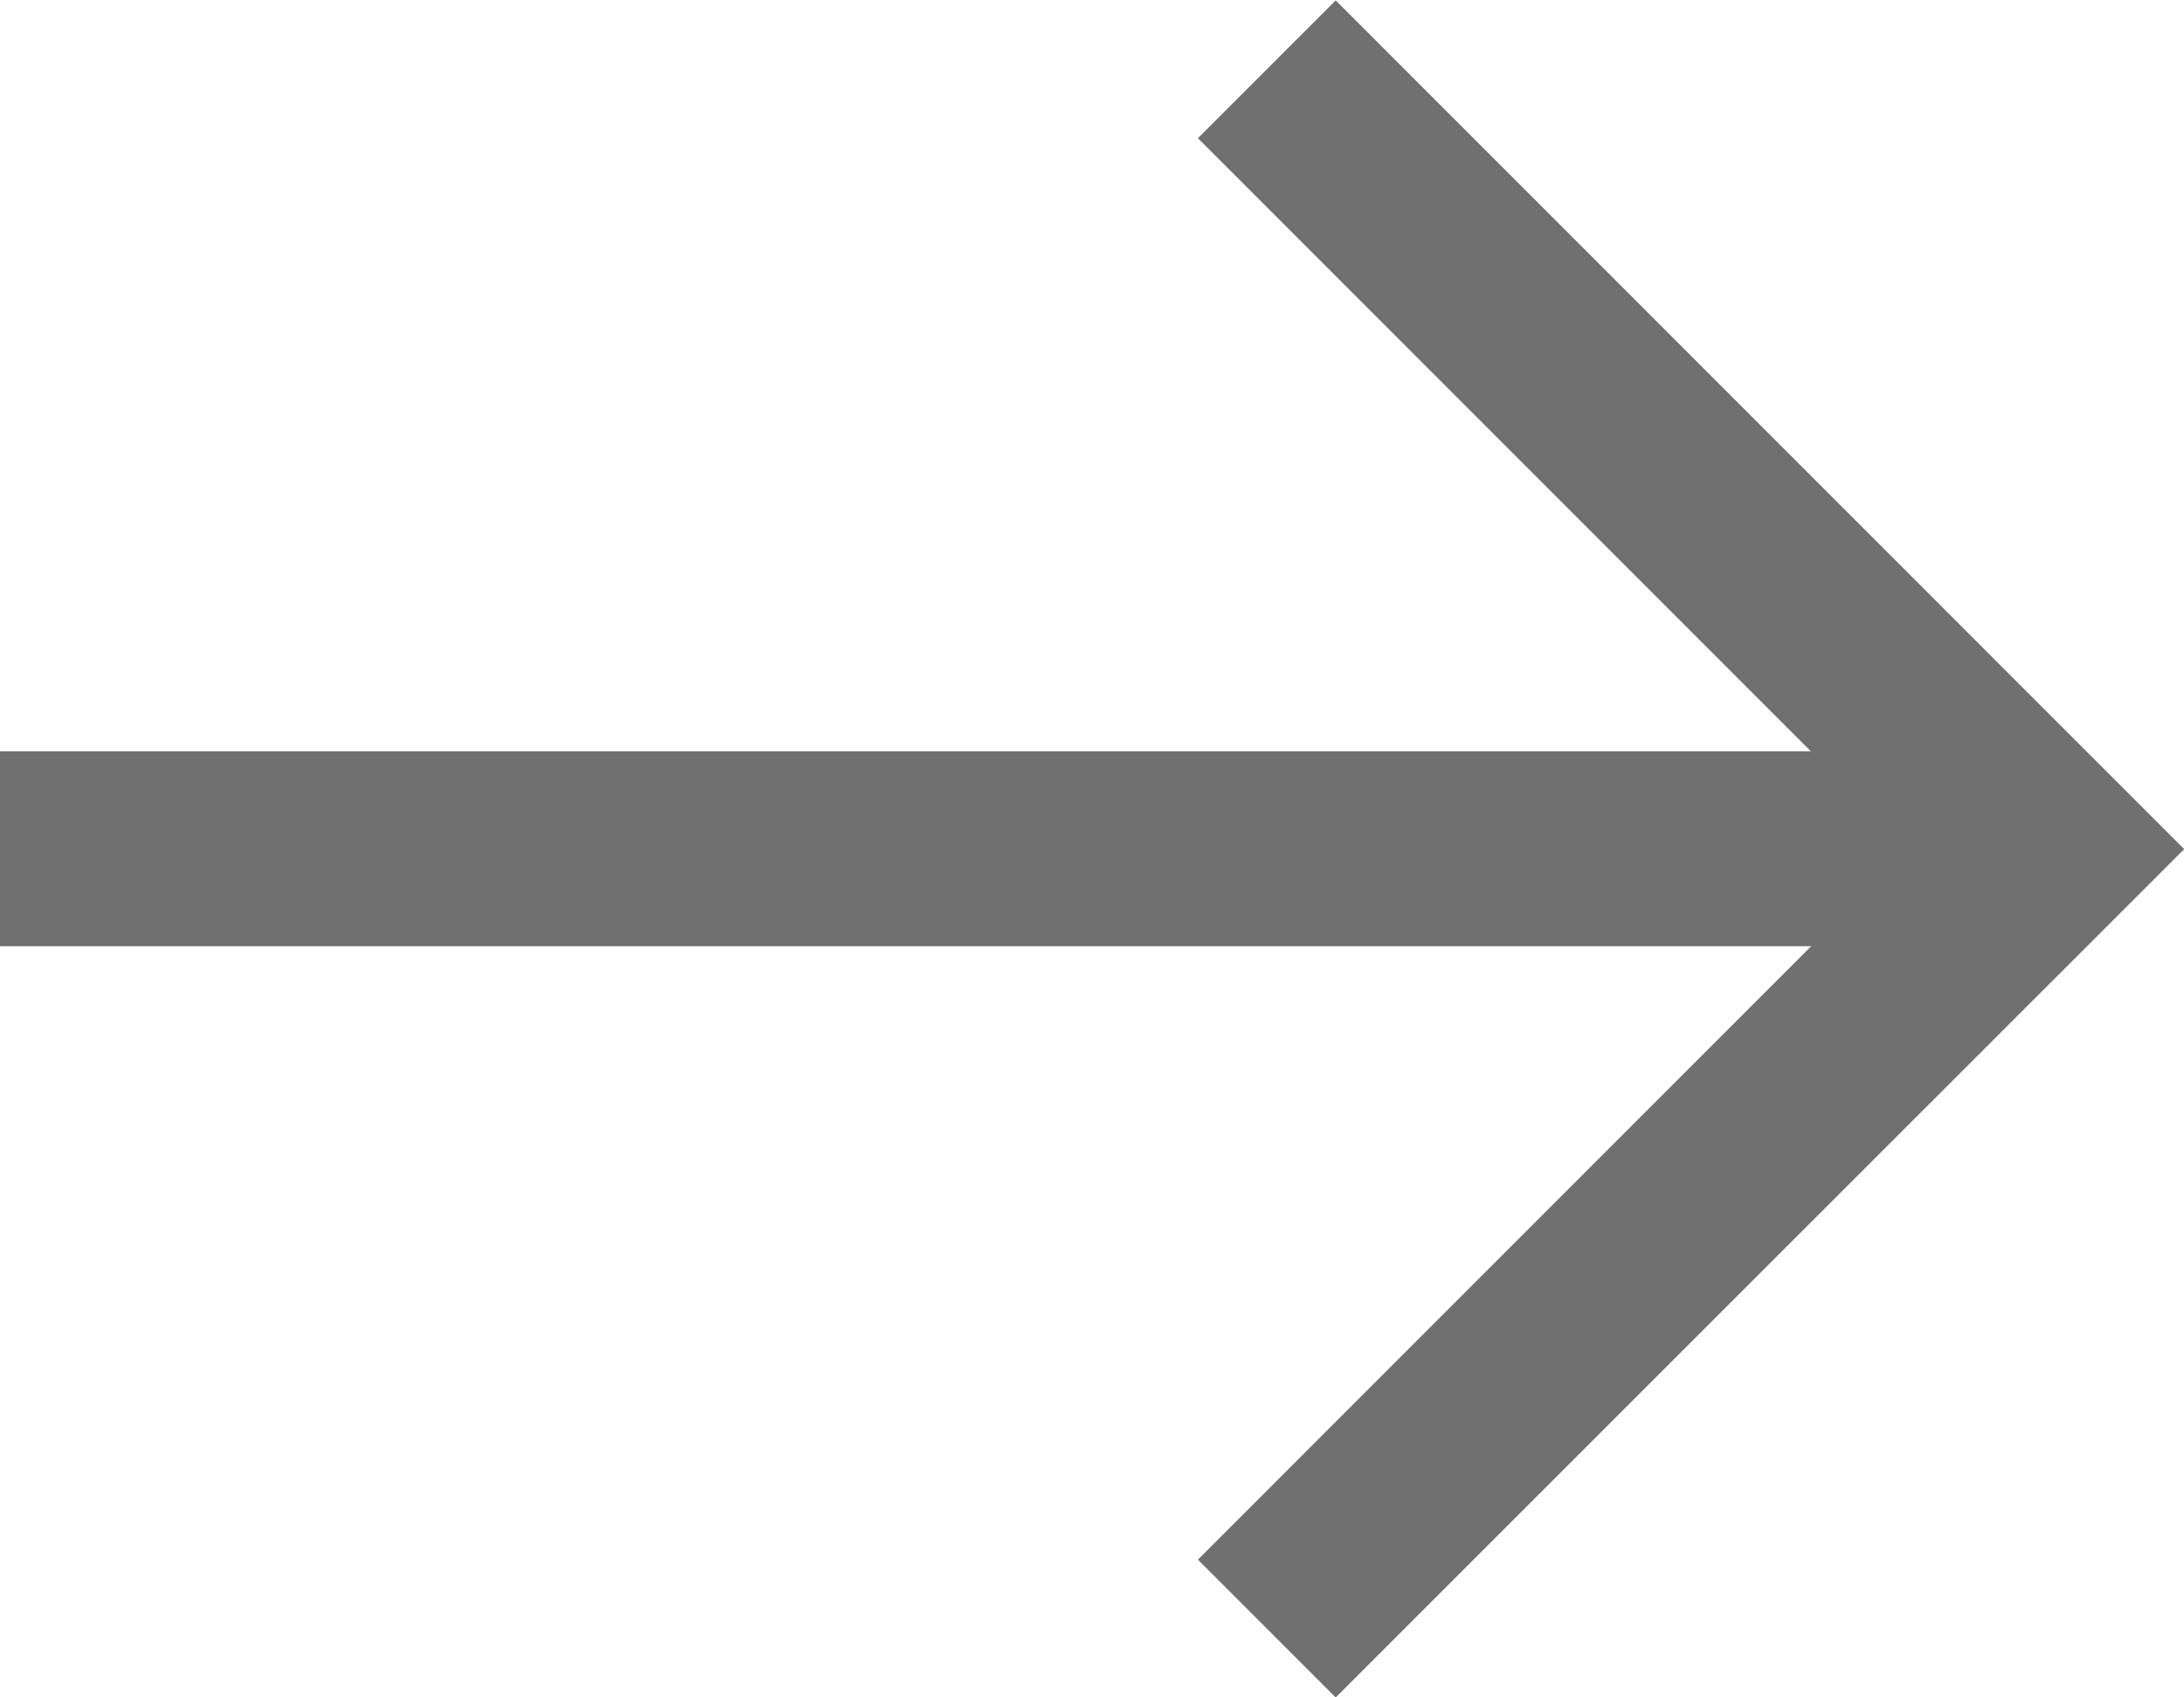 <svg xmlns="http://www.w3.org/2000/svg" width="11.207" height="8.707" viewBox="0 0 11.207 8.707">
  <g id="ico" transform="translate(0 0.354)">
    <path id="パス_181357" data-name="パス 181357" d="M10,.5H0v-1H10Z" transform="translate(0 4)" fill="#707070"/>
    <path id="パス_58860" data-name="パス 58860" d="M1090.891,1358.387l-.707-.707,3.646-3.646-3.646-3.646.707-.707,4.354,4.354Z" transform="translate(-1084.037 -1350.033)" fill="#707070"/>
  </g>
</svg>
